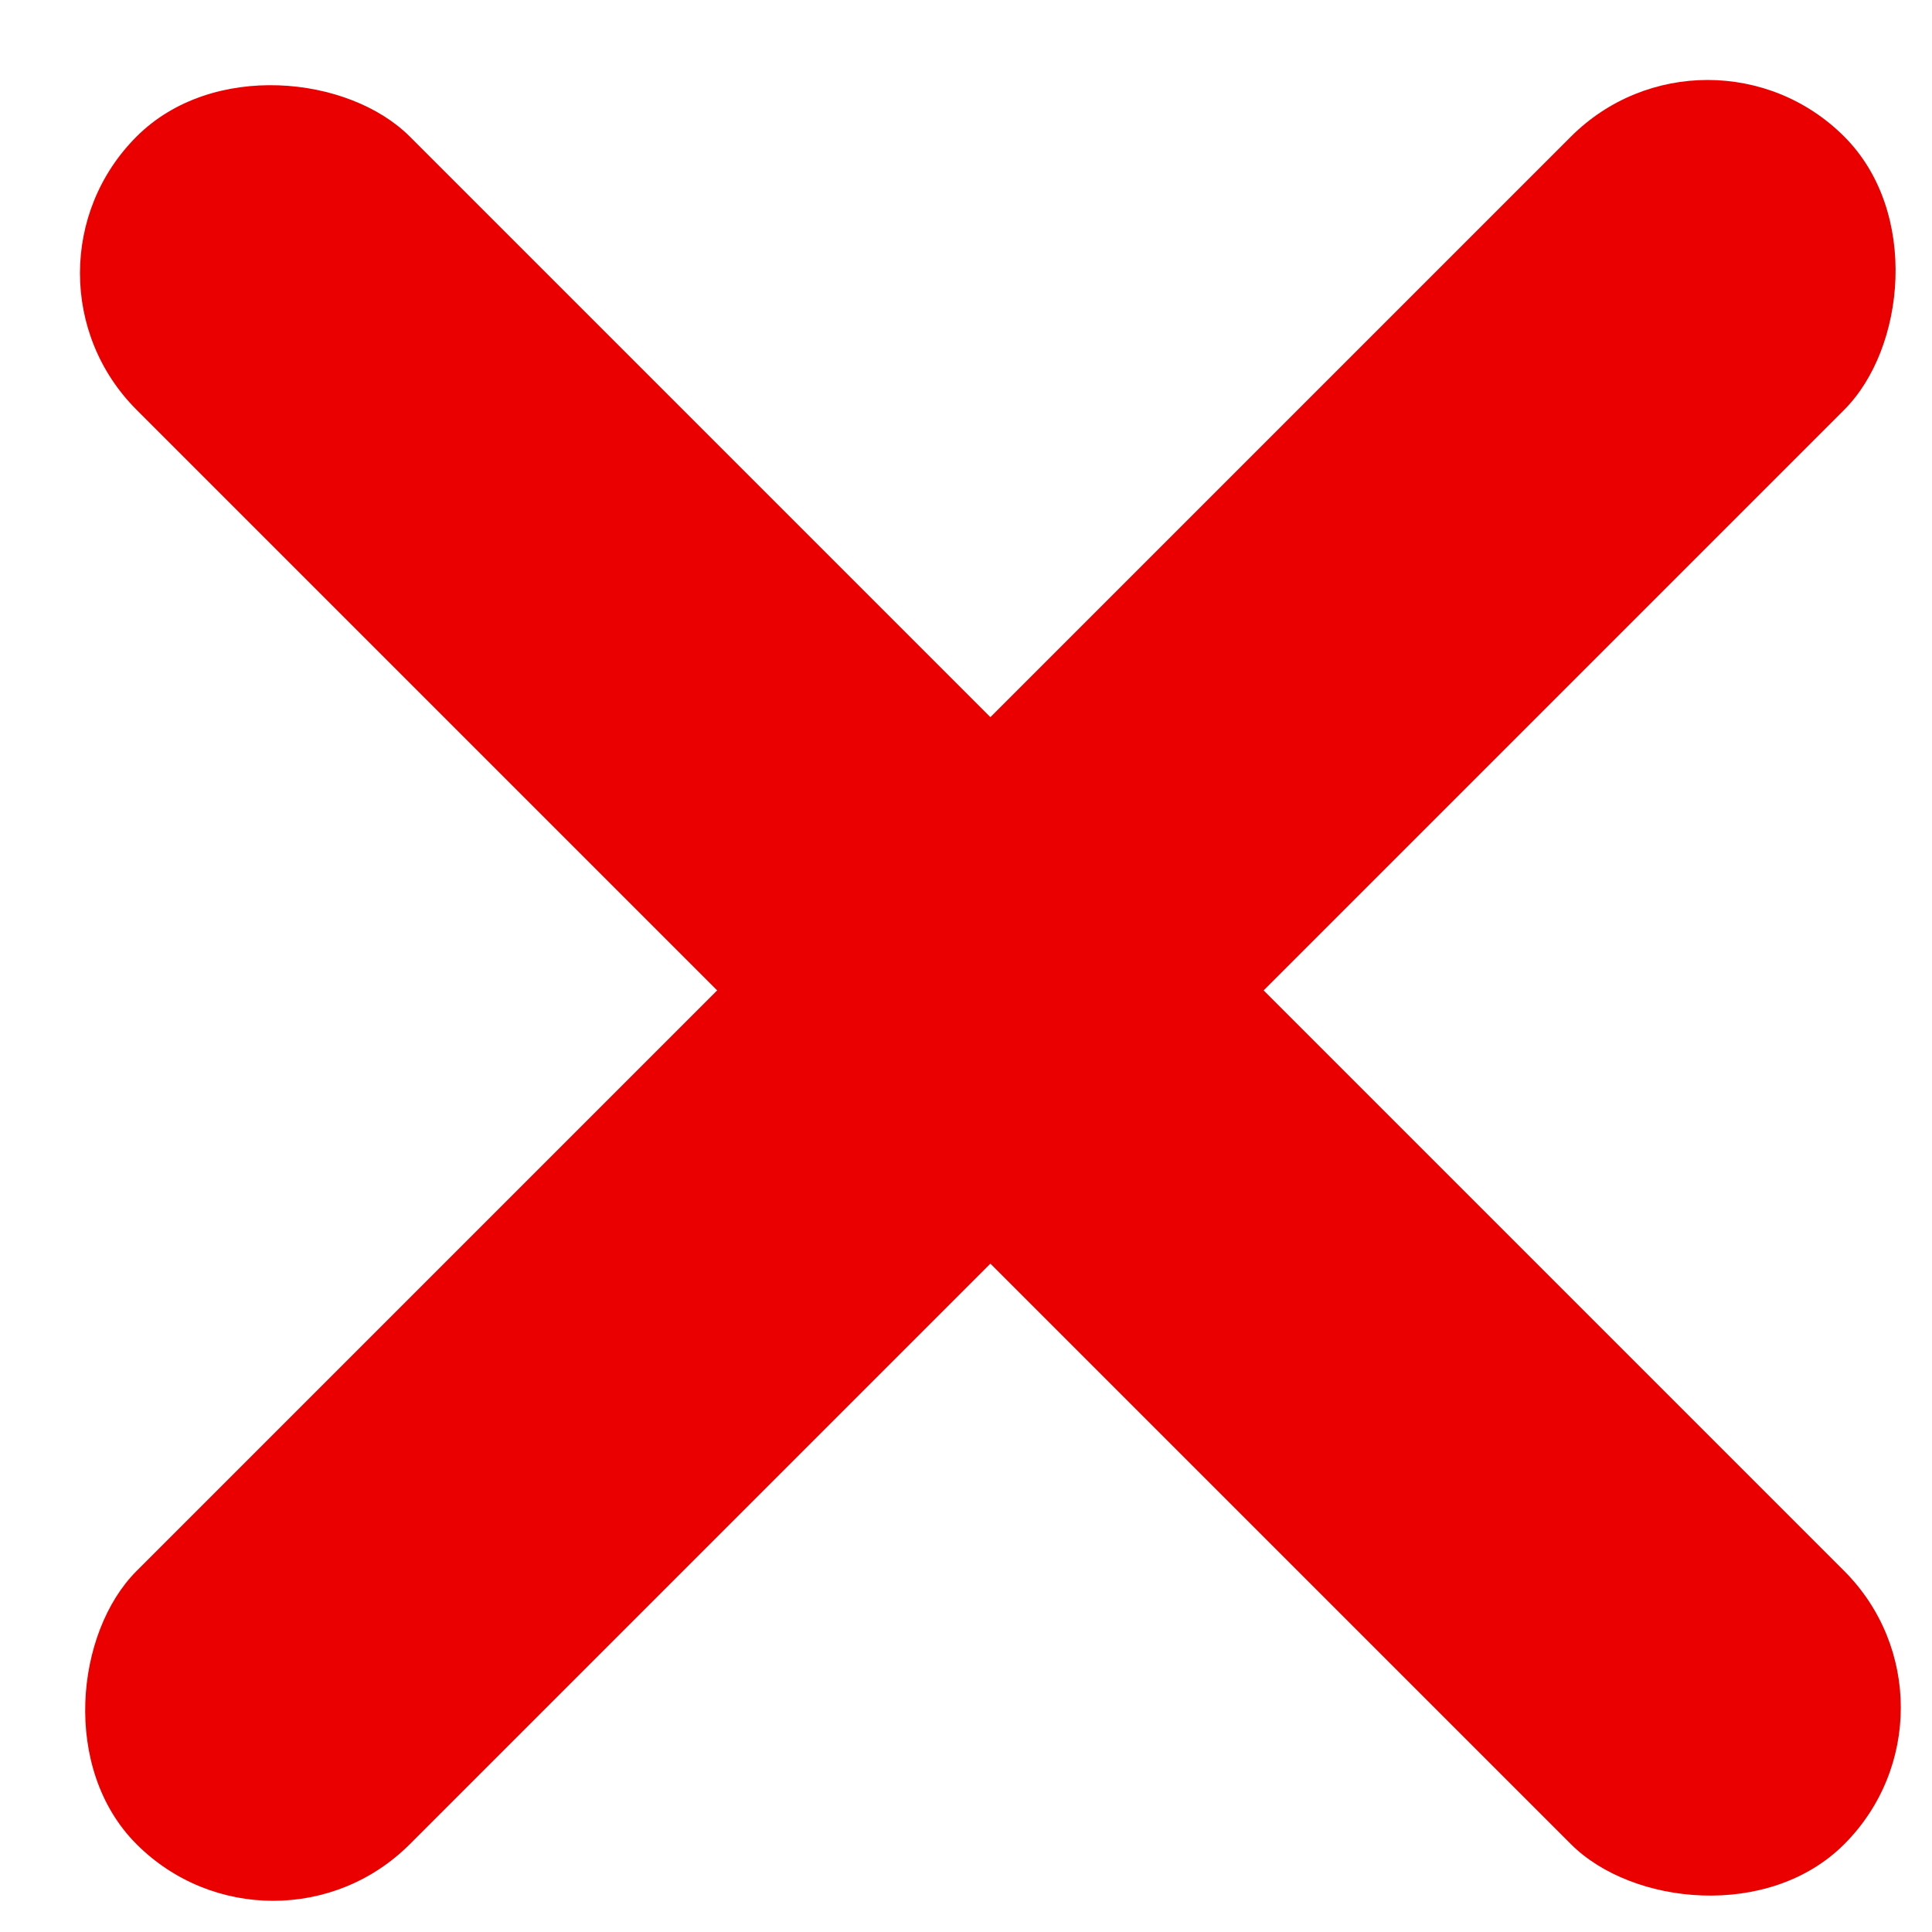 <svg xmlns="http://www.w3.org/2000/svg" width="16" height="16" viewBox="0 0 16 16">
    <g fill="#EB0000" fill-rule="evenodd" transform="translate(-.398 -.798)">
        <rect width="3.2" height="20" x="7" y="-1" rx="1.6" transform="rotate(45 8.6 9)"/>
        <rect width="3.2" height="20" x="7" y="-1" rx="1.6" transform="rotate(-45 8.6 9)"/>
    </g>
</svg>
